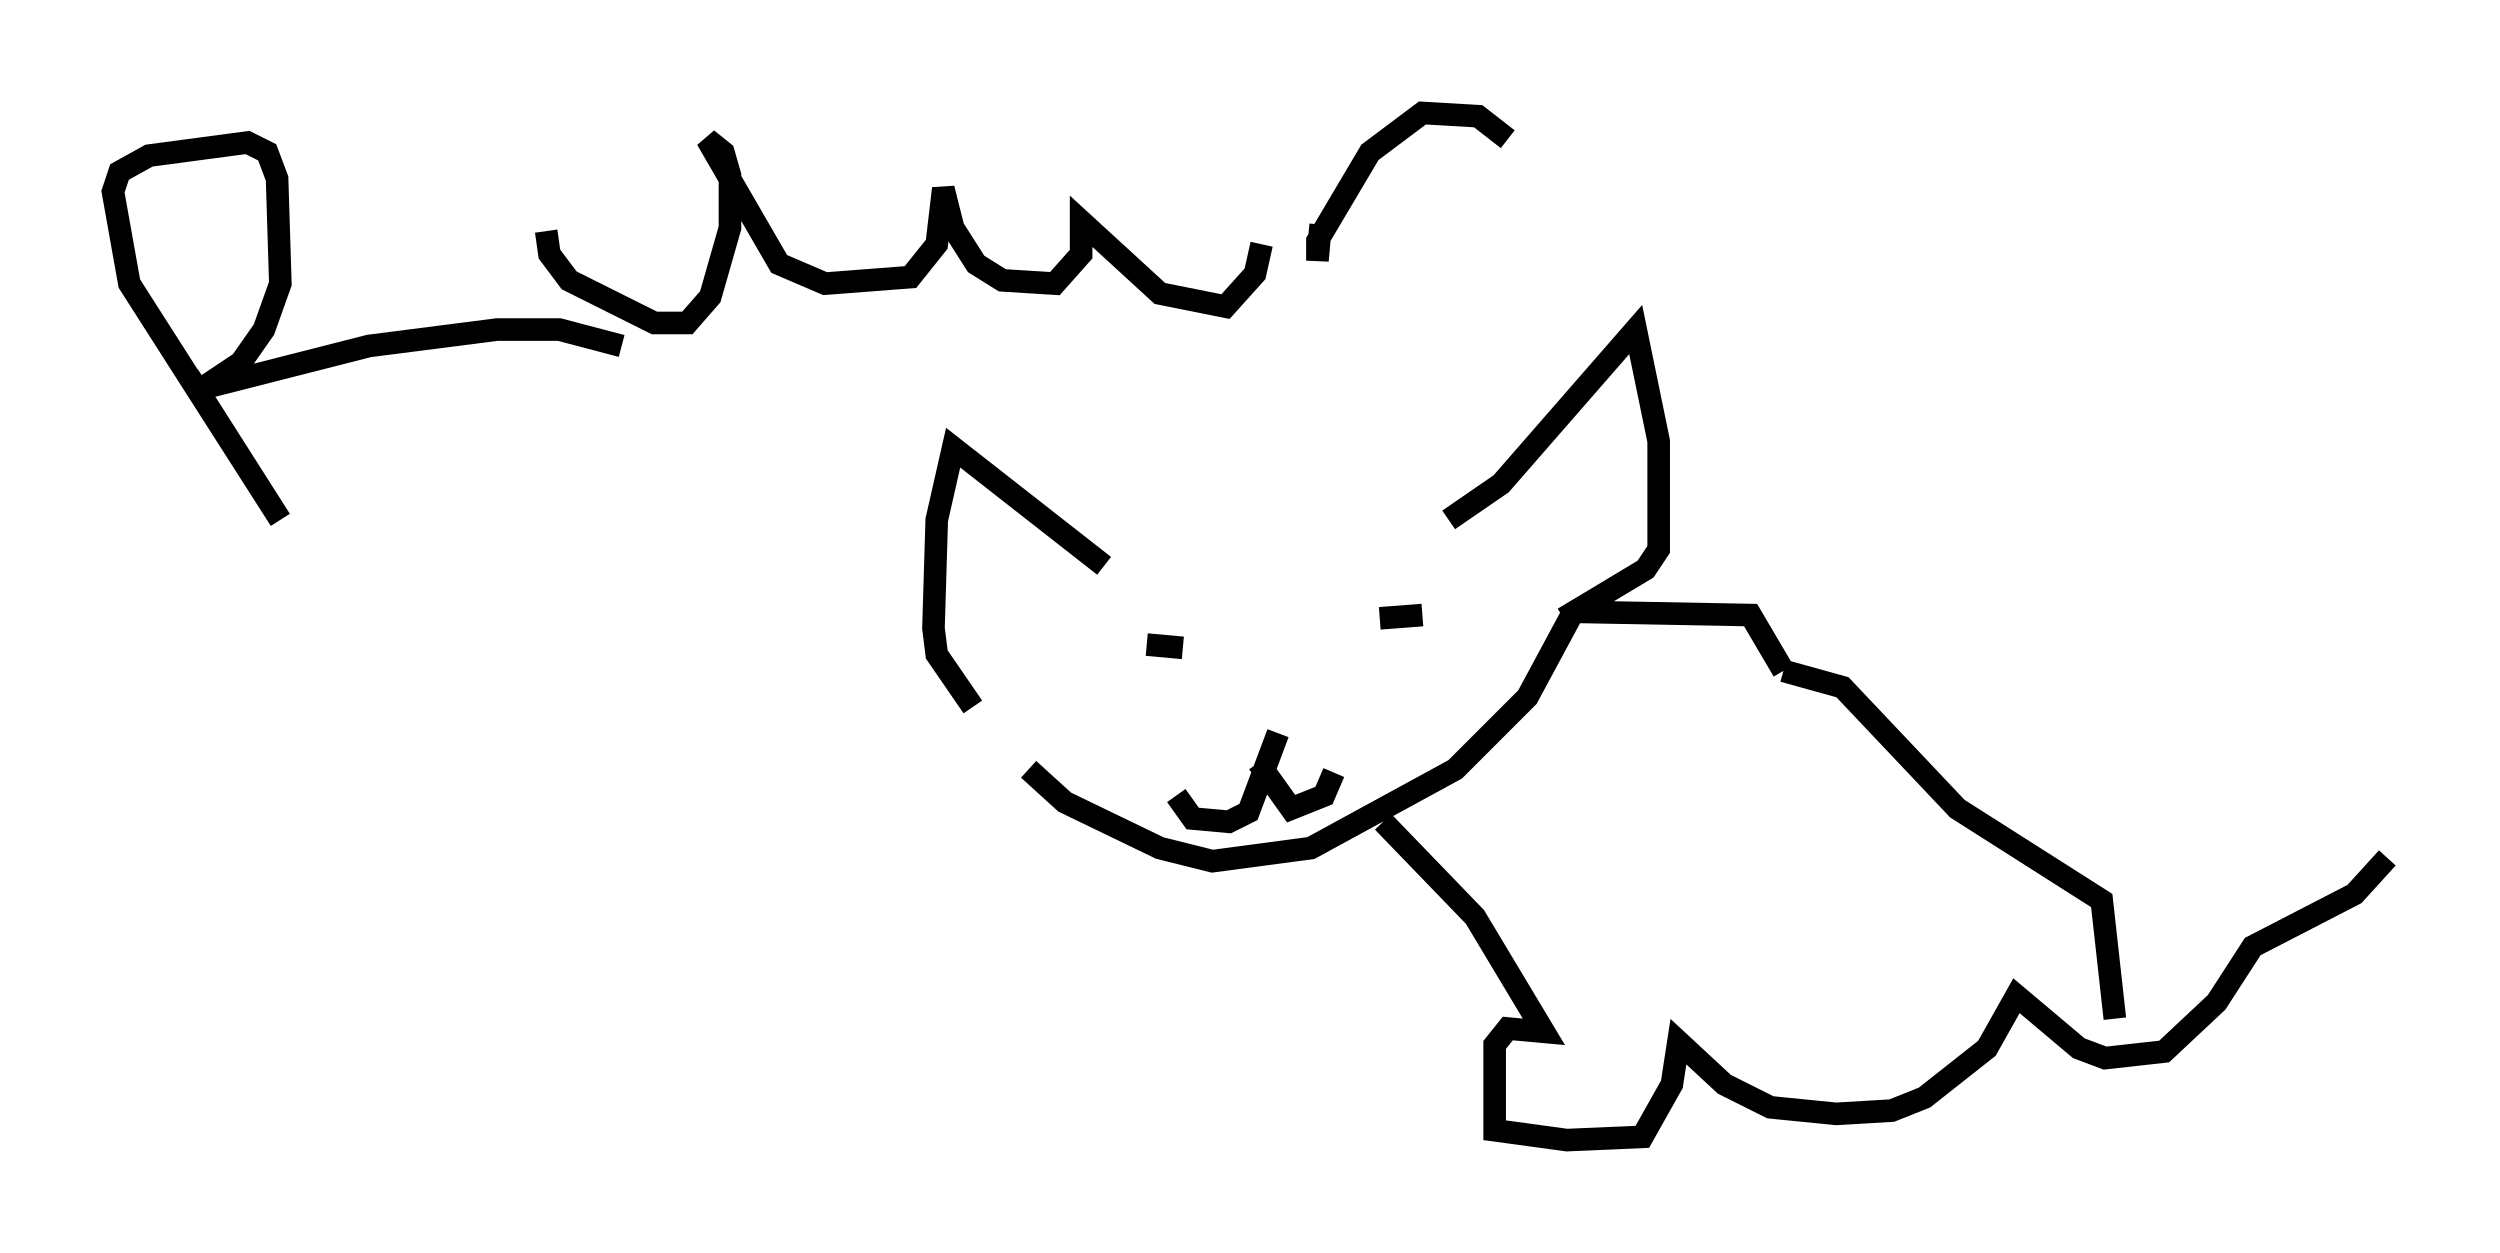 <?xml version="1.0" encoding="utf-8" ?>
<svg baseProfile="full" height="55.464" version="1.1" width="110.659" xmlns="http://www.w3.org/2000/svg" xmlns:ev="http://www.w3.org/2001/xml-events" xmlns:xlink="http://www.w3.org/1999/xlink"><defs /><rect fill="white" height="55.464" width="110.659" x="0" y="0" /><path d="M6.307, 14.296 m2.034, 2.324 l4.067, 6.391 -6.682, -10.458 l-0.726, -4.067 0.291, -0.872 l1.307, -0.726 4.358, -0.581 l0.872, 0.436 0.436, 1.162 l0.145, 4.648 -0.726, 2.034 l-1.017, 1.453 -1.743, 1.162 l7.408, -1.888 5.665, -0.726 l2.76, 0.0 2.76, 0.726 m-3.341, -5.084 l0.145, 1.017 0.872, 1.162 l3.777, 1.888 1.453, 0.0 l1.017, -1.162 0.872, -3.05 l0.0, -2.324 -0.291, -1.017 l-0.726, -0.581 3.196, 5.52 l2.034, 0.872 3.777, -0.291 l1.162, -1.453 0.291, -2.469 l0.436, 1.743 1.017, 1.598 l1.162, 0.726 2.324, 0.145 l1.162, -1.307 0.0, -1.453 l3.486, 3.196 2.905, 0.581 l1.307, -1.453 0.291, -1.307 m2.615, -0.872 l-0.145, 1.598 0.0, -0.872 l2.324, -3.922 2.324, -1.743 l2.469, 0.145 1.307, 1.017 m-17.866, 18.883 l-6.682, -5.229 -0.726, 3.196 l-0.145, 4.793 0.145, 1.162 l1.598, 2.324 m21.061, -8.279 l2.324, -1.598 5.955, -6.827 l1.017, 4.939 0.0, 4.793 l-0.581, 0.872 -3.631, 2.179 m-12.637, 5.084 l-1.307, 3.486 -0.872, 0.436 l-1.598, -0.145 -0.726, -1.017 m3.631, -1.453 l1.453, 2.034 1.453, -0.581 l0.436, -1.017 m-6.682, -5.52 l-1.598, -0.145 m10.313, -1.162 l1.888, -0.145 m-17.43, 6.827 l1.598, 1.453 4.212, 2.034 l2.324, 0.581 4.358, -0.581 l6.391, -3.486 3.196, -3.196 l2.034, -3.777 m0.0, 0.0 l7.844, 0.145 1.453, 2.469 m0.0, 0.0 l2.615, 0.726 5.084, 5.374 l6.391, 4.067 0.581, 5.229 m-32.391, -8.715 l4.067, 4.212 3.05, 5.084 l-1.598, -0.145 -0.581, 0.726 l0.0, 3.777 3.196, 0.436 l3.341, -0.145 1.307, -2.324 l0.291, -1.888 2.034, 1.888 l2.034, 1.017 2.905, 0.291 l2.469, -0.145 1.453, -0.581 l2.76, -2.179 1.307, -2.324 l2.76, 2.324 1.162, 0.436 l2.615, -0.291 2.324, -2.179 l1.598, -2.469 4.503, -2.324 l1.453, -1.598 " fill="none" stroke="black" stroke-width="1" /></svg>